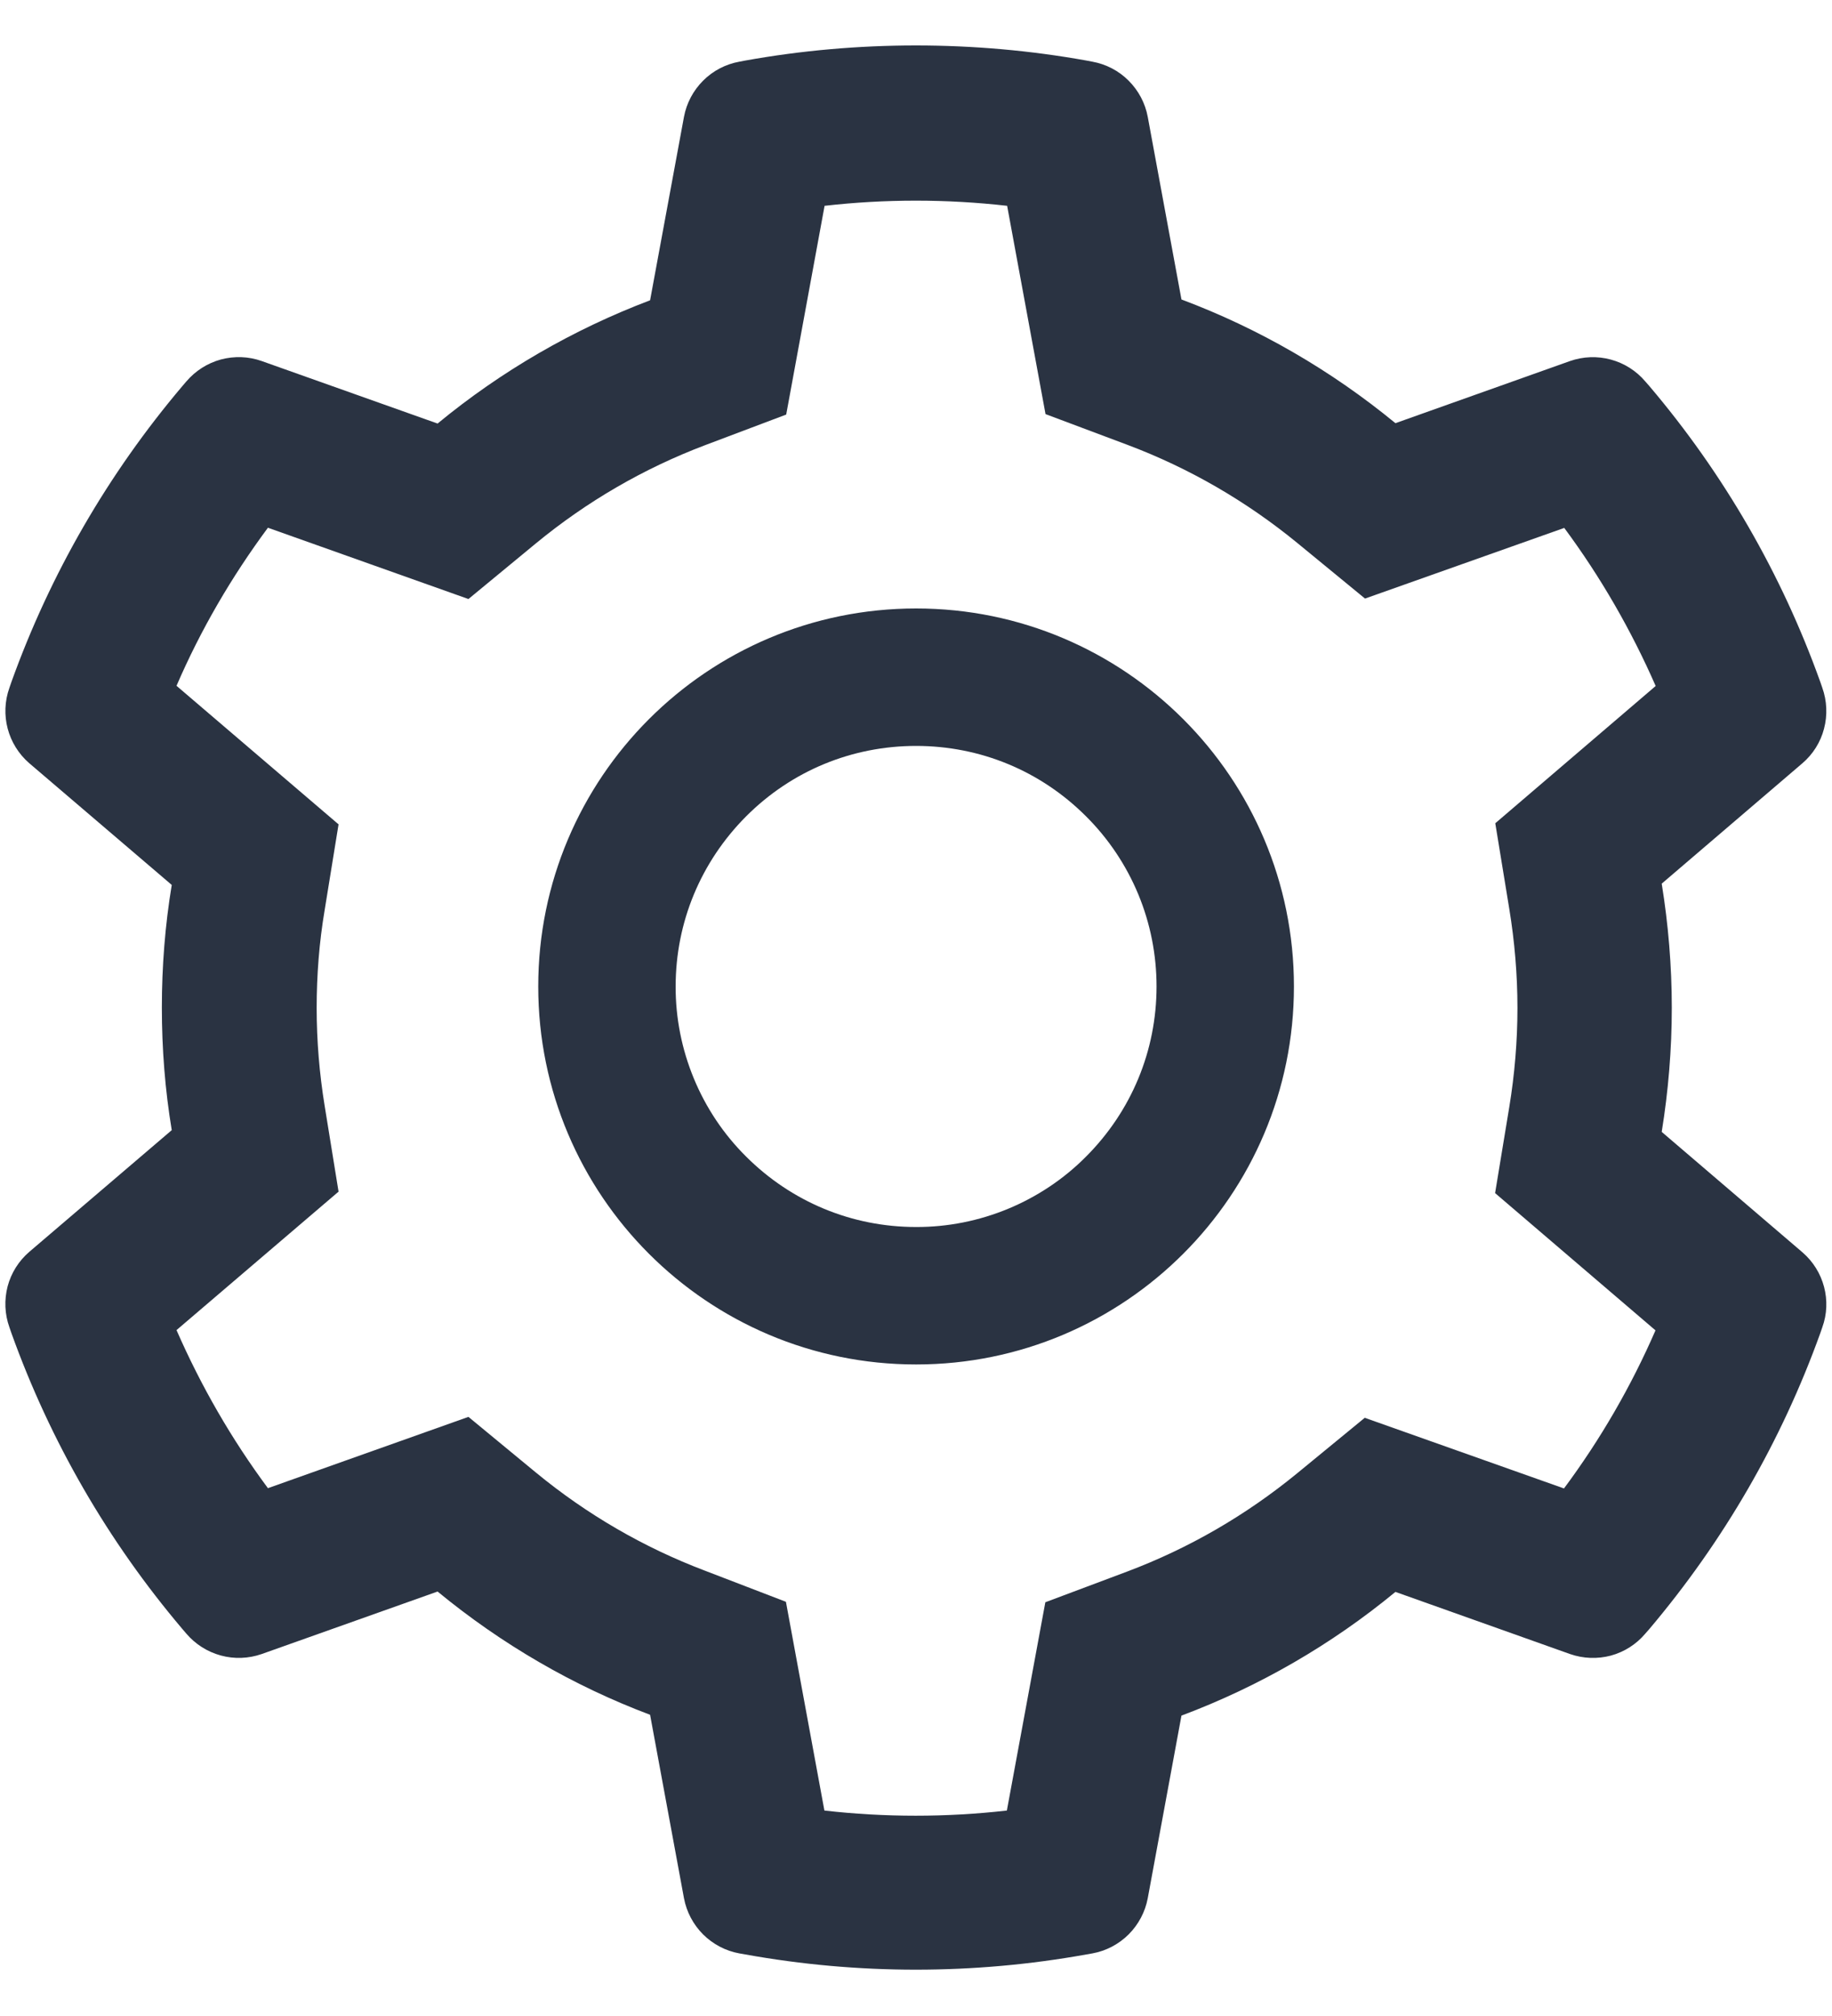 <svg width="20" height="22" viewBox="0 0 20 22" fill="none" xmlns="http://www.w3.org/2000/svg">
<path d="M19.676 13.665L18.141 12.352C18.213 11.907 18.251 11.452 18.251 10.997C18.251 10.543 18.213 10.088 18.141 9.643L19.676 8.33C19.792 8.231 19.875 8.099 19.913 7.952C19.952 7.804 19.945 7.648 19.894 7.505L19.873 7.444C19.45 6.263 18.817 5.168 18.005 4.212L17.962 4.163C17.864 4.047 17.733 3.964 17.586 3.924C17.439 3.884 17.283 3.89 17.14 3.94L15.234 4.618C14.531 4.041 13.746 3.586 12.898 3.268L12.53 1.275C12.502 1.125 12.429 0.988 12.321 0.88C12.213 0.772 12.075 0.7 11.925 0.673L11.862 0.661C10.641 0.441 9.356 0.441 8.135 0.661L8.072 0.673C7.922 0.7 7.784 0.772 7.676 0.88C7.568 0.988 7.495 1.125 7.467 1.275L7.097 3.277C6.255 3.596 5.471 4.05 4.777 4.622L2.857 3.94C2.714 3.889 2.558 3.884 2.411 3.923C2.264 3.963 2.133 4.047 2.034 4.163L1.992 4.212C1.181 5.169 0.548 6.263 0.124 7.444L0.103 7.505C-0.002 7.798 0.084 8.126 0.321 8.33L1.875 9.657C1.802 10.097 1.767 10.547 1.767 10.995C1.767 11.445 1.802 11.895 1.875 12.333L0.321 13.66C0.205 13.759 0.122 13.891 0.083 14.038C0.045 14.186 0.051 14.341 0.103 14.485L0.124 14.546C0.548 15.727 1.177 16.817 1.992 17.778L2.034 17.827C2.133 17.943 2.264 18.026 2.411 18.066C2.558 18.106 2.713 18.1 2.857 18.05L4.777 17.368C5.475 17.942 6.255 18.396 7.097 18.713L7.467 20.715C7.495 20.864 7.568 21.002 7.676 21.11C7.784 21.217 7.922 21.29 8.072 21.317L8.135 21.328C9.367 21.55 10.629 21.55 11.862 21.328L11.925 21.317C12.075 21.29 12.213 21.217 12.321 21.11C12.429 21.002 12.502 20.864 12.53 20.715L12.898 18.722C13.746 18.404 14.535 17.948 15.234 17.372L17.14 18.05C17.283 18.1 17.439 18.106 17.586 18.067C17.733 18.027 17.864 17.943 17.962 17.827L18.005 17.778C18.82 16.814 19.448 15.727 19.873 14.546L19.894 14.485C19.999 14.197 19.913 13.868 19.676 13.665ZM16.477 9.919C16.535 10.273 16.566 10.636 16.566 11C16.566 11.363 16.535 11.726 16.477 12.08L16.322 13.02L18.073 14.518C17.807 15.129 17.472 15.708 17.074 16.243L14.899 15.472L14.163 16.076C13.603 16.535 12.98 16.896 12.305 17.15L11.412 17.485L10.992 19.758C10.33 19.833 9.662 19.833 9 19.758L8.58 17.48L7.695 17.14C7.027 16.887 6.405 16.526 5.85 16.069L5.114 15.462L2.925 16.24C2.527 15.704 2.194 15.125 1.927 14.515L3.696 13.004L3.544 12.066C3.487 11.717 3.457 11.356 3.457 11C3.457 10.641 3.485 10.282 3.544 9.933L3.696 8.996L1.927 7.484C2.191 6.872 2.527 6.296 2.925 5.759L5.114 6.537L5.85 5.93C6.405 5.473 7.027 5.112 7.695 4.859L8.583 4.524L9.002 2.246C9.661 2.171 10.334 2.171 10.995 2.246L11.414 4.519L12.307 4.854C12.98 5.107 13.605 5.468 14.166 5.928L14.902 6.532L17.077 5.761C17.475 6.298 17.808 6.877 18.075 7.486L16.324 8.984L16.477 9.919ZM10.001 6.64C7.723 6.64 5.876 8.487 5.876 10.765C5.876 13.043 7.723 14.89 10.001 14.89C12.279 14.89 14.126 13.043 14.126 10.765C14.126 8.487 12.279 6.64 10.001 6.64ZM11.857 12.621C11.614 12.866 11.324 13.059 11.006 13.191C10.687 13.323 10.346 13.391 10.001 13.39C9.3 13.39 8.641 13.116 8.145 12.621C7.9 12.378 7.707 12.089 7.575 11.77C7.443 11.451 7.375 11.11 7.376 10.765C7.376 10.065 7.65 9.406 8.145 8.909C8.641 8.412 9.3 8.14 10.001 8.14C10.702 8.14 11.36 8.412 11.857 8.909C12.101 9.152 12.295 9.442 12.427 9.76C12.559 10.079 12.626 10.42 12.626 10.765C12.626 11.466 12.352 12.125 11.857 12.621Z" fill="#2A3342"/>
</svg>
